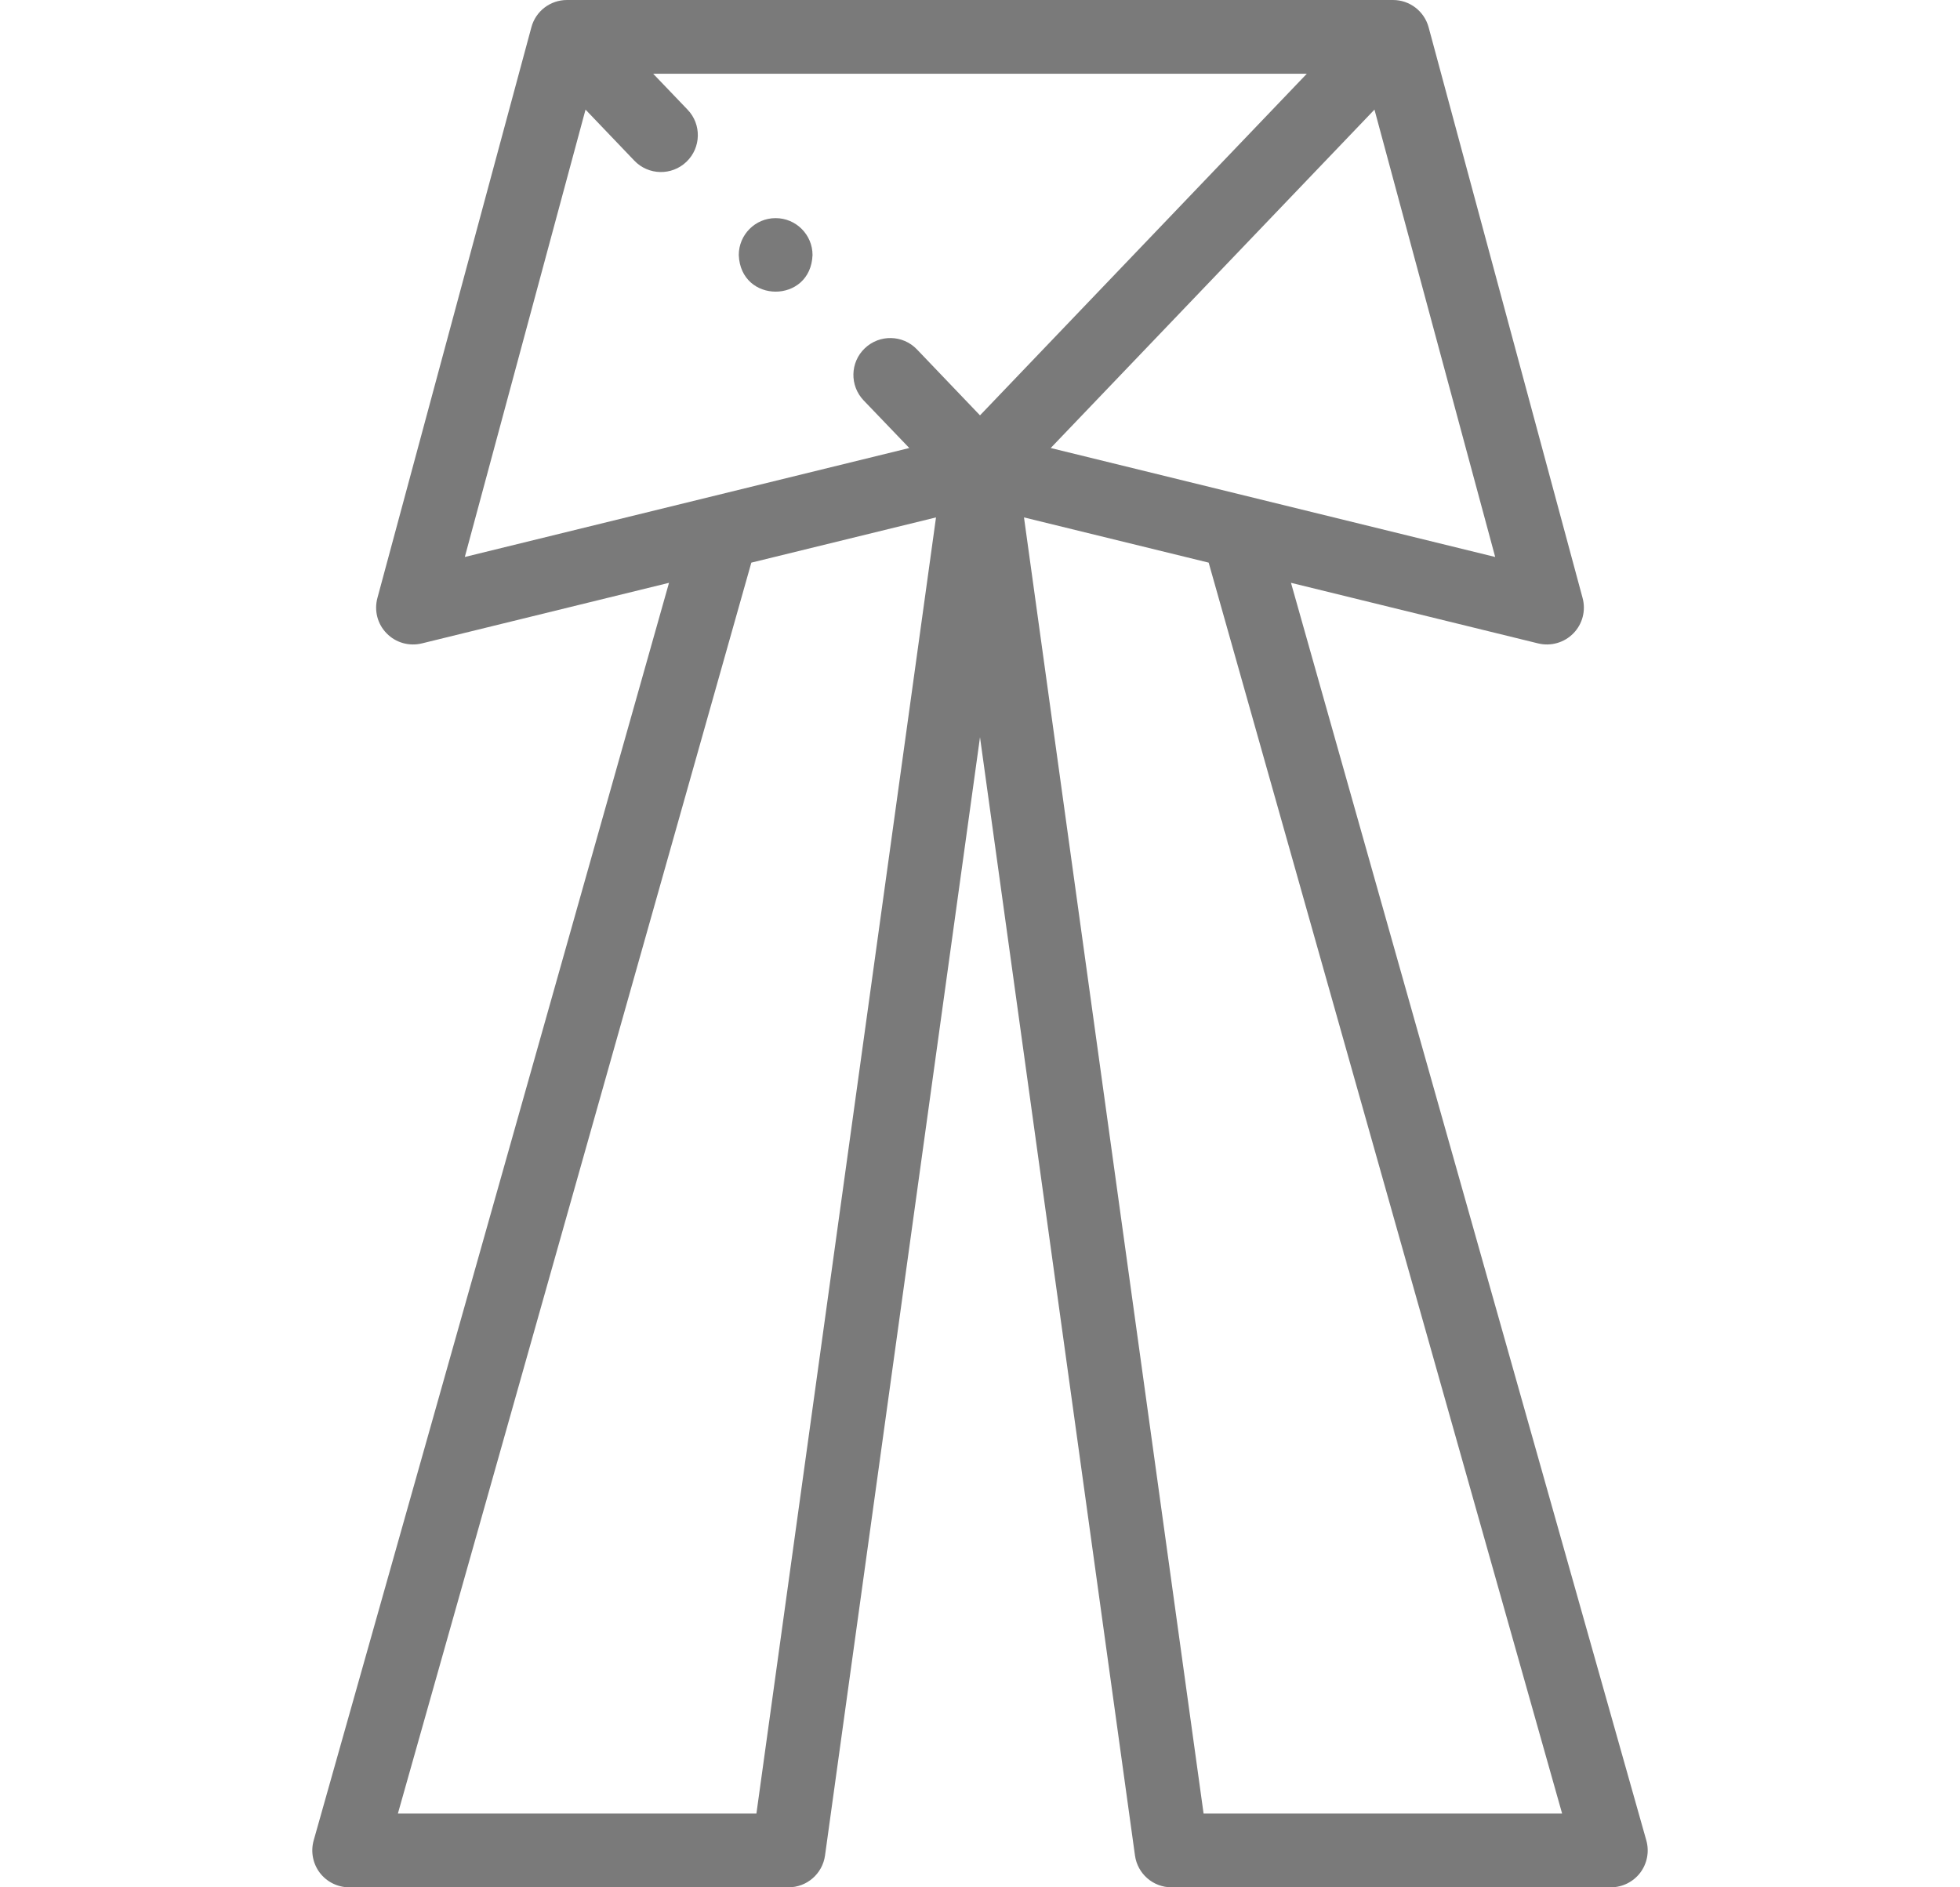 <svg width="27" height="26" viewBox="0 0 27 26" fill="none" xmlns="http://www.w3.org/2000/svg">
<g clip-path="url(#clip0_10_205)">
<path d="M22.679 25.354L17.784 8.029L21.19 8.864C21.362 8.906 21.549 8.854 21.674 8.725C21.8 8.597 21.848 8.412 21.801 8.238L19.68 0.376C19.62 0.154 19.419 0 19.19 0H7.81C7.58 0 7.379 0.154 7.32 0.376L5.199 8.238C5.152 8.412 5.2 8.597 5.326 8.725C5.451 8.854 5.635 8.906 5.81 8.864L9.216 8.029L4.321 25.354C4.278 25.507 4.309 25.672 4.405 25.799C4.501 25.925 4.651 26 4.81 26H10.862C11.115 26 11.33 25.813 11.365 25.562L13.5 10.156L15.635 25.562C15.67 25.813 15.884 26 16.138 26H22.19C22.349 26 22.499 25.925 22.595 25.799C22.691 25.672 22.722 25.507 22.679 25.354ZM20.597 7.673L14.474 6.172L18.934 1.51L20.597 7.673ZM8.066 1.51L8.738 2.213C8.932 2.416 9.253 2.423 9.456 2.229C9.659 2.035 9.666 1.713 9.472 1.511L8.998 1.016H18.002L13.5 5.722L12.631 4.813C12.437 4.611 12.116 4.604 11.913 4.798C11.71 4.991 11.703 5.313 11.897 5.516L12.526 6.172L6.403 7.673L8.066 1.51ZM10.42 24.984H5.481L10.35 7.751L12.894 7.128L10.42 24.984ZM16.58 24.984L14.106 7.128L16.65 7.751L21.519 24.984H16.58Z" fill="#7A7A7A"/>
<path d="M10.685 3.005H10.684C10.404 3.005 10.177 3.233 10.177 3.513C10.202 4.186 11.168 4.186 11.193 3.513C11.193 3.233 10.965 3.005 10.685 3.005Z" fill="#7A7A7A"/>
</g>
<defs>
<clipPath id="clip0_10_205">
<rect width="26" height="26" fill="white" transform="translate(0.5)"/>
</clipPath>
</defs>
</svg>
